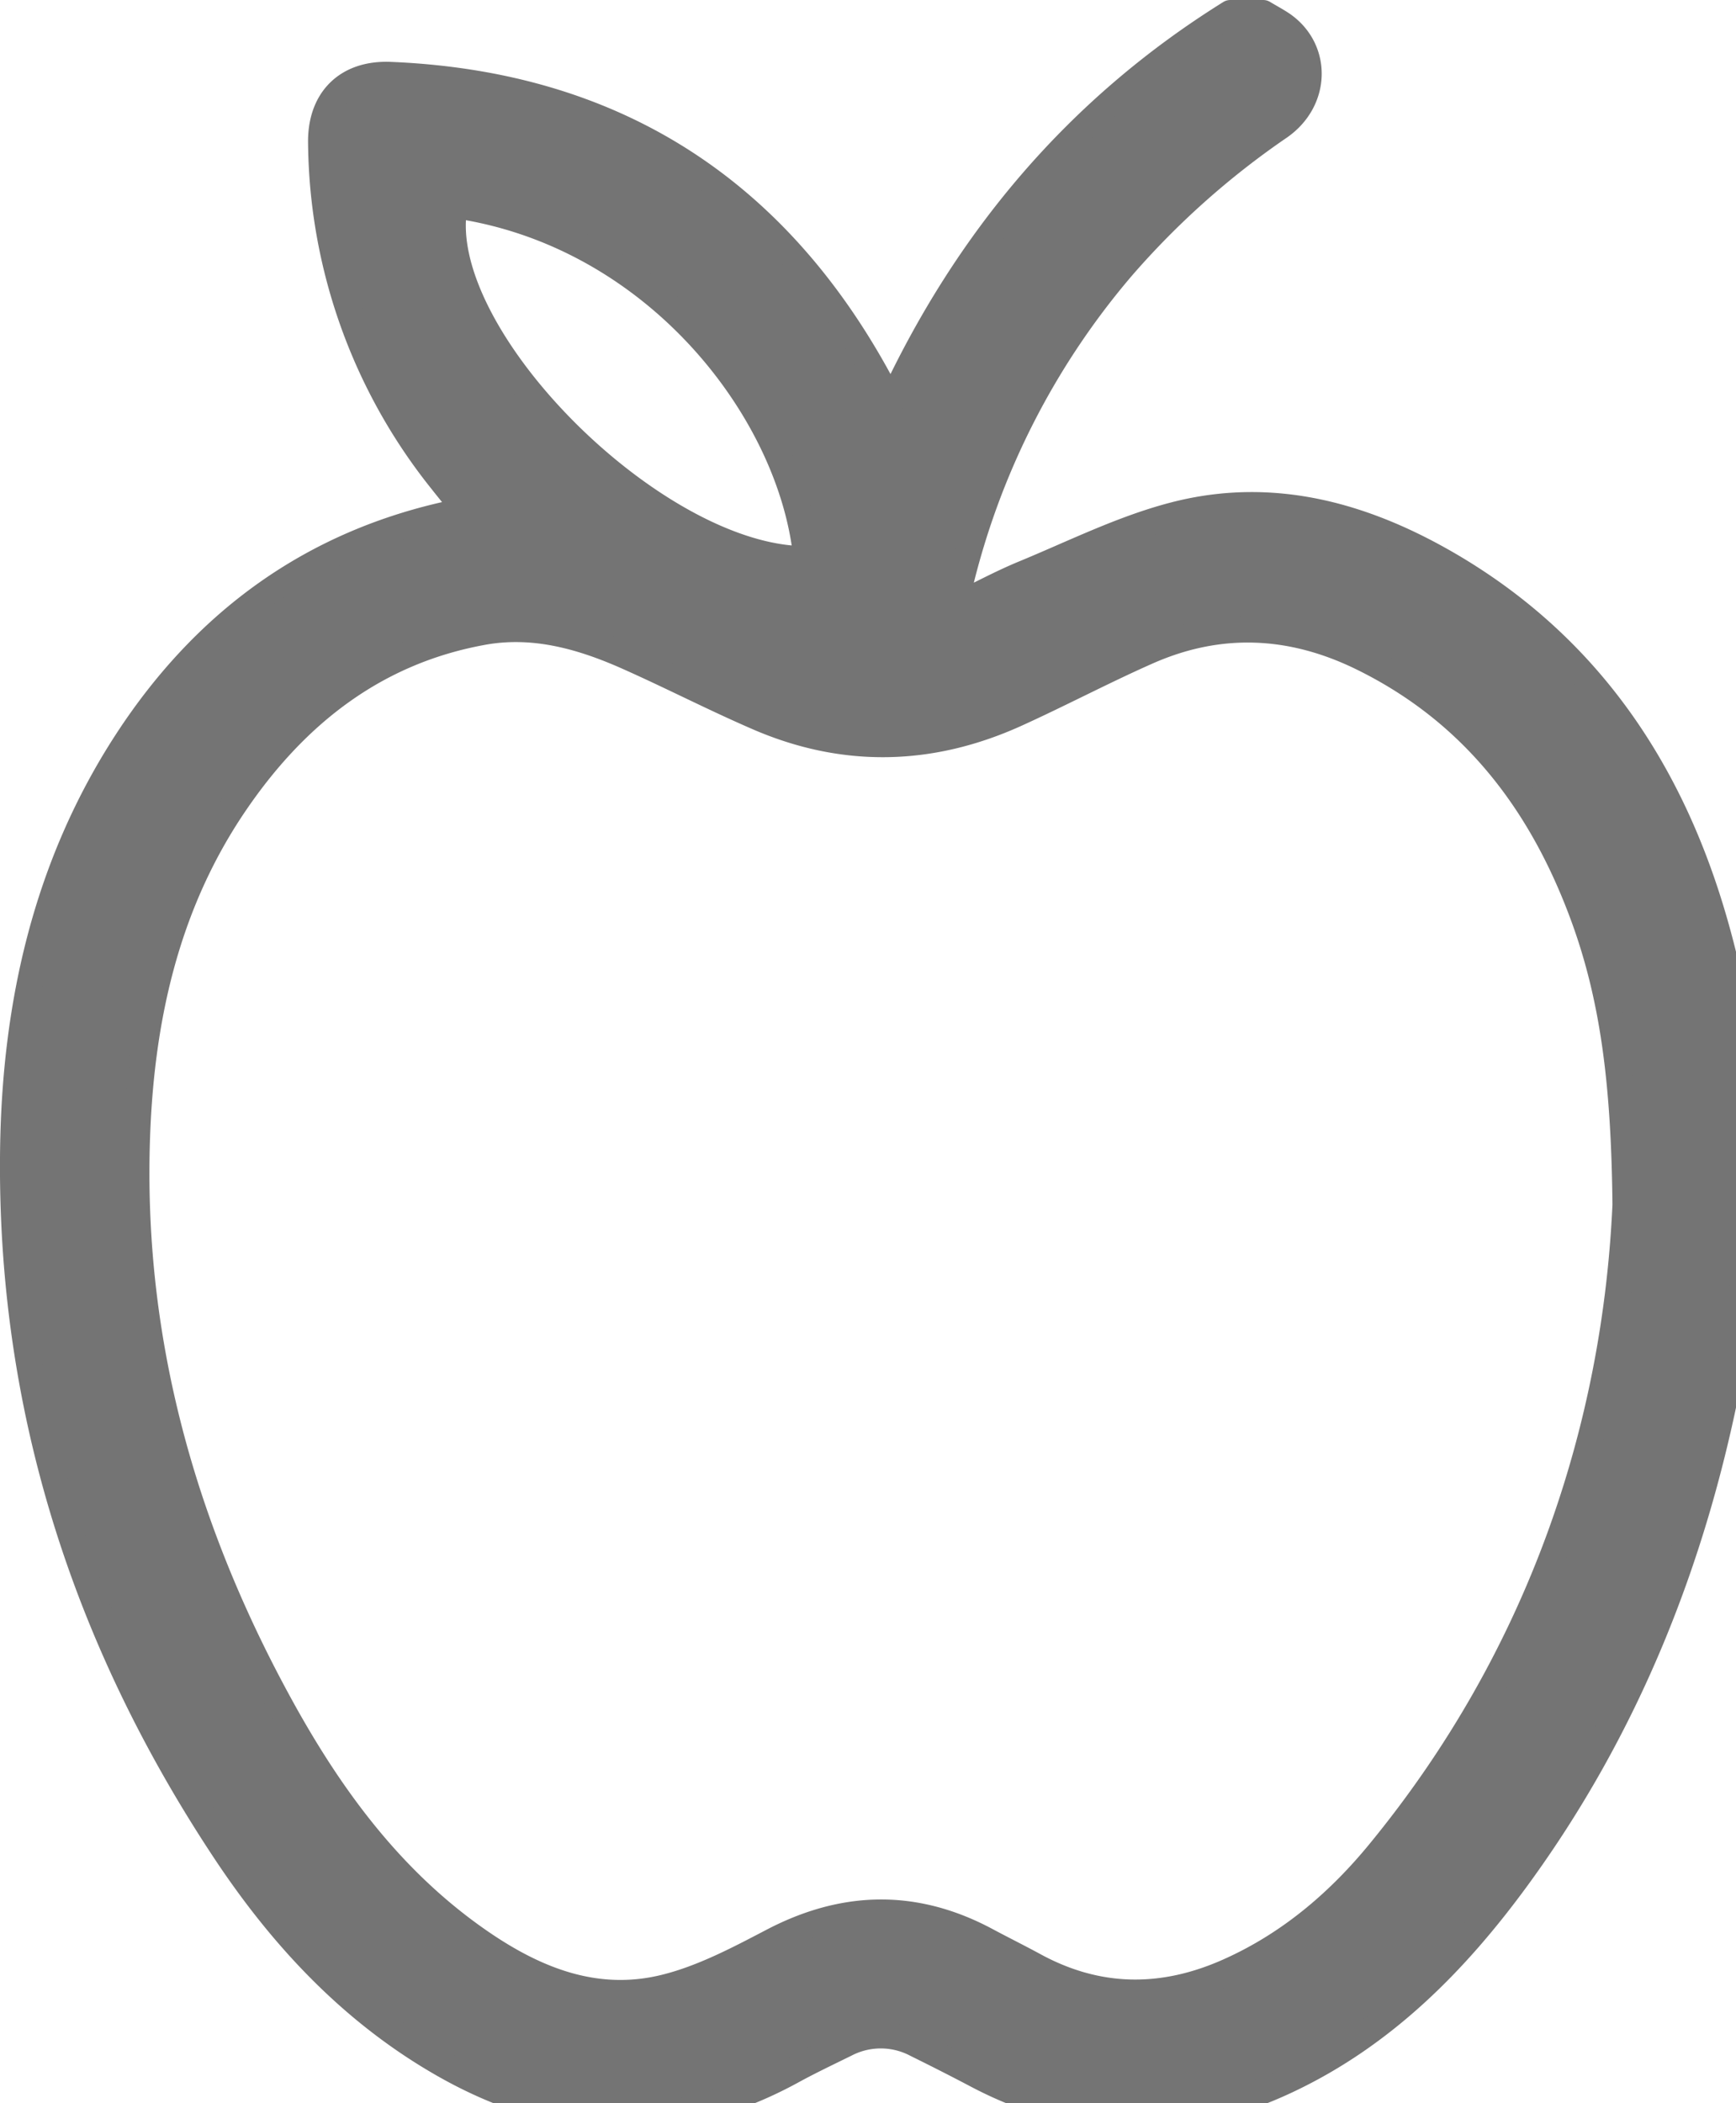 <svg xmlns="http://www.w3.org/2000/svg" width="19.813" height="24" viewBox="-0.3 -0.3 19.813 24"><g data-name="Path 92744"><path d="M14.117-.15c.065.039.132.075.196.116.429.275.432.872-.01 1.18a9.402 9.402 0 0 0-1.798 1.602 8.738 8.738 0 0 0-1.854 3.638c-.014.059-.021.12-.04.23.277-.133.514-.261.761-.364.569-.234 1.127-.515 1.718-.67 1.139-.3 2.202.006 3.188.59 1.516.9 2.444 2.253 2.948 3.91.538 1.771.548 3.57.196 5.375-.4 2.056-1.163 3.964-2.404 5.664-.703.963-1.53 1.8-2.628 2.317-1.187.56-2.37.557-3.54-.06-.227-.12-.458-.237-.689-.351a.87.87 0 0 0-.812-.003c-.203.1-.408.197-.607.306-1.385.758-2.746.664-4.077-.13-.994-.591-1.762-1.423-2.394-2.376-1.609-2.426-2.46-5.09-2.42-8.01.023-1.656.378-3.239 1.297-4.652.892-1.37 2.12-2.271 3.74-2.61.03-.006.058-.02.117-.041-.093-.115-.179-.218-.262-.324a6.253 6.253 0 0 1-1.377-3.853c-.009-.493.29-.798.788-.778C6.675.66 8.53 1.834 9.732 4.041c.044.08.084.163.136.266C10.735 2.434 12 .935 13.741-.15h.376Zm4.136 13.597c-.014-1.338-.129-2.327-.475-3.277-.475-1.302-1.26-2.344-2.535-2.968-.806-.394-1.624-.432-2.446-.069-.507.224-.997.484-1.502.713-.97.439-1.953.464-2.933.043-.51-.22-1.002-.475-1.509-.7-.52-.23-1.065-.383-1.64-.279-1.219.22-2.12.925-2.806 1.918-.825 1.191-1.113 2.55-1.148 3.968-.056 2.288.558 4.412 1.658 6.404.552.999 1.22 1.91 2.16 2.588.66.476 1.386.798 2.214.592.424-.105.828-.318 1.22-.523.818-.43 1.626-.45 2.443-.014.179.096.361.186.54.283.731.402 1.476.407 2.23.07.686-.306 1.247-.781 1.717-1.353 1.845-2.245 2.698-4.853 2.812-7.396M4.888 2.04c-.284 1.465 2.287 4.051 4.018 4.042-.157-1.67-1.711-3.711-4.018-4.042" fill="#747474" fill-rule="evenodd"/><path d="M14.117-.15c.065.039.132.075.196.116.429.275.432.872-.01 1.18a9.402 9.402 0 0 0-1.798 1.602 8.738 8.738 0 0 0-1.854 3.638c-.014.059-.021.12-.04.23.277-.133.514-.261.761-.364.569-.234 1.127-.515 1.718-.67 1.139-.3 2.202.006 3.188.59 1.516.9 2.444 2.253 2.948 3.91.538 1.771.548 3.57.196 5.375-.4 2.056-1.163 3.964-2.404 5.664-.703.963-1.53 1.8-2.628 2.317-1.187.56-2.37.557-3.54-.06-.227-.12-.458-.237-.689-.351a.87.87 0 0 0-.812-.003c-.203.1-.408.197-.607.306-1.385.758-2.746.664-4.077-.13-.994-.591-1.762-1.423-2.394-2.376-1.609-2.426-2.46-5.09-2.42-8.01.023-1.656.378-3.239 1.297-4.652.892-1.37 2.12-2.271 3.74-2.61.03-.006.058-.02.117-.041-.093-.115-.179-.218-.262-.324a6.253 6.253 0 0 1-1.377-3.853c-.009-.493.29-.798.788-.778C6.675.66 8.53 1.834 9.732 4.041c.044.08.084.163.136.266C10.735 2.434 12 .935 13.741-.15h.376Zm4.136 13.597c-.014-1.338-.129-2.327-.475-3.277-.475-1.302-1.26-2.344-2.535-2.968-.806-.394-1.624-.432-2.446-.069-.507.224-.997.484-1.502.713-.97.439-1.953.464-2.933.043-.51-.22-1.002-.475-1.509-.7-.52-.23-1.065-.383-1.64-.279-1.219.22-2.12.925-2.806 1.918-.825 1.191-1.113 2.55-1.148 3.968-.056 2.288.558 4.412 1.658 6.404.552.999 1.22 1.91 2.16 2.588.66.476 1.386.798 2.214.592.424-.105.828-.318 1.22-.523.818-.43 1.626-.45 2.443-.014.179.096.361.186.54.283.731.402 1.476.407 2.23.07.686-.306 1.247-.781 1.717-1.353 1.845-2.245 2.698-4.853 2.812-7.396M4.888 2.04c-.284 1.465 2.287 4.051 4.018 4.042-.157-1.67-1.711-3.711-4.018-4.042" stroke-linejoin="round" stroke-linecap="round" stroke-width=".3" stroke="#747474" fill="transparent"/></g></svg>